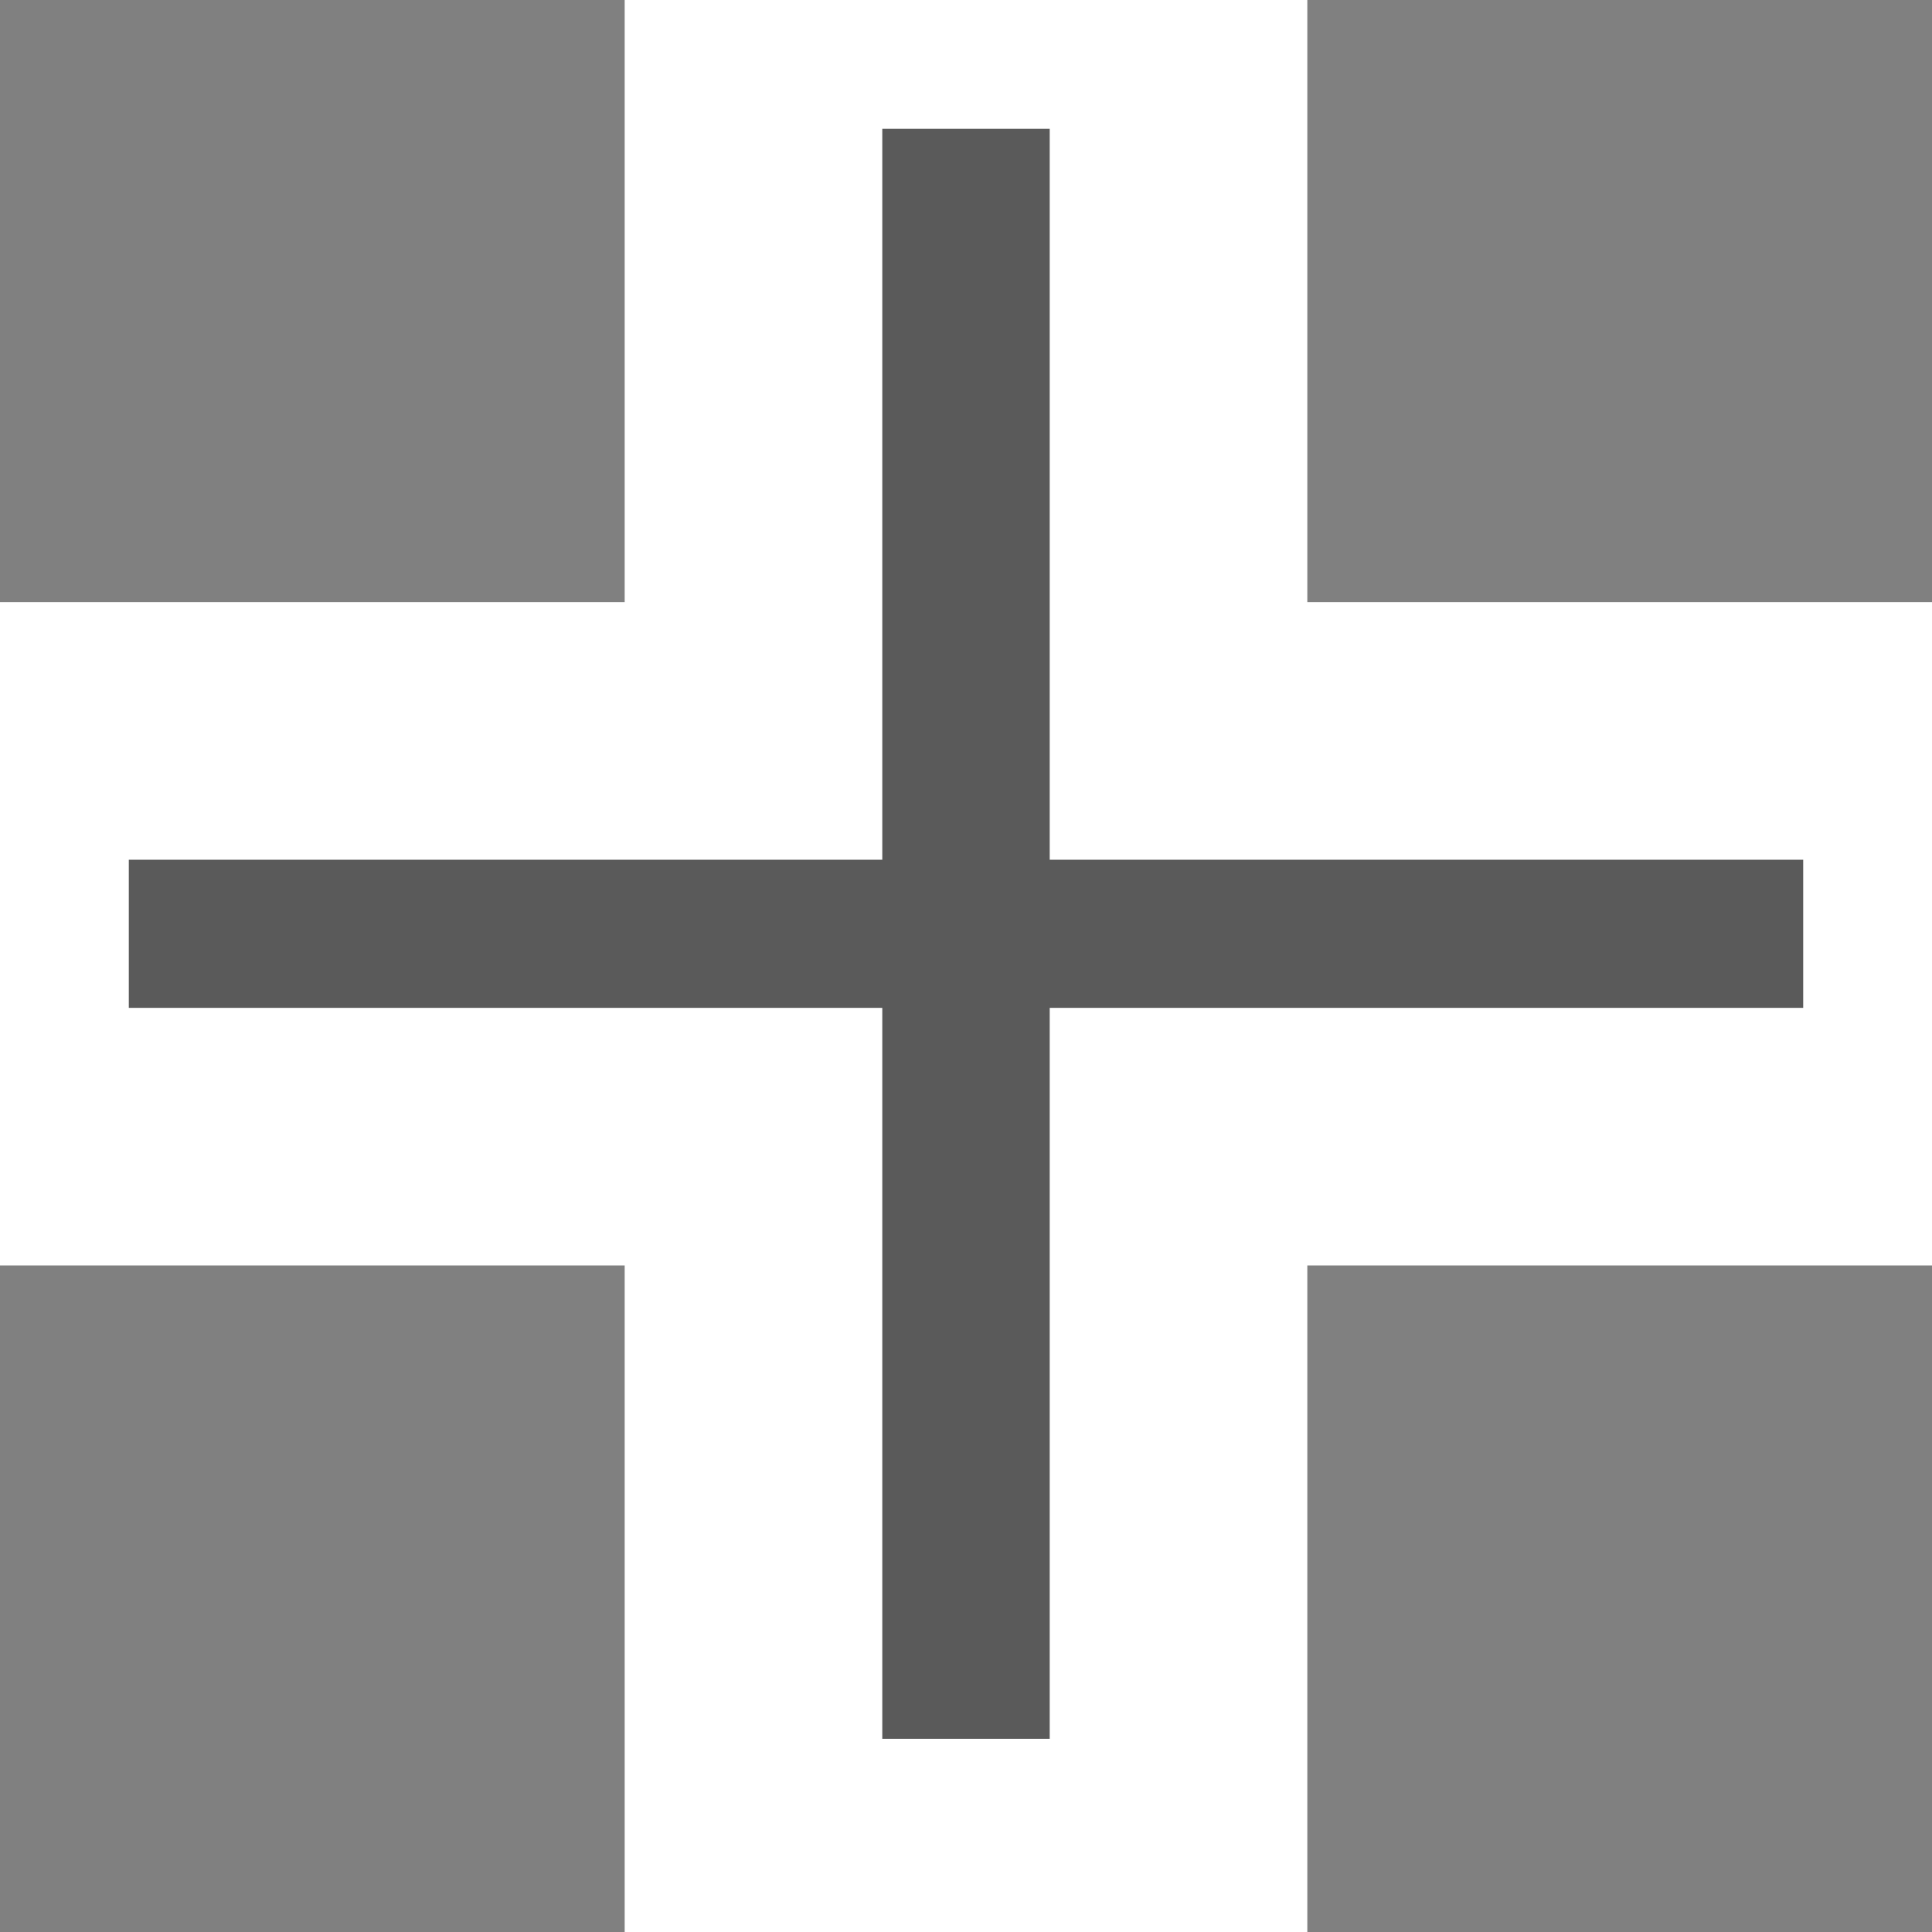 <svg width="15" height="15" viewBox="0 0 15 15" fill="none" xmlns="http://www.w3.org/2000/svg">
<rect x="0" y="0" width="15" height="15" fill="#808080" stroke="none"/>
<mask id="path-1-outside-1_164_2548" maskUnits="userSpaceOnUse" x="-1" y="-1" width="17" height="17" fill="black">
<rect fill="white" x="-1" y="-1" width="17" height="17"/>
<path d="M5.85 14.5V8.825H5.21541e-08V5.675H5.85V1.19209e-07H9.15V5.675H15V8.825H9.15V14.5H5.85Z"/>
</mask>
<path d="M5.85 14.5V8.825H5.21541e-08V5.675H5.85V1.19209e-07H9.15V5.675H15V8.825H9.15V14.5H5.85Z" fill="black" fill-opacity="0.3"/>
<path d="M5.85 14.5H4.85V15.5H5.85V14.5ZM5.85 8.825H6.85V7.825H5.85V8.825ZM0 8.825H-1V9.825H0V8.825ZM0 5.675V4.675H-1V5.675H0ZM5.85 5.675V6.675H6.85V5.675H5.85ZM5.85 0V-1H4.85V0H5.85ZM9.15 0H10.15V-1H9.15V0ZM9.15 5.675H8.15V6.675H9.15V5.675ZM15 5.675H16V4.675H15V5.675ZM15 8.825V9.825H16V8.825H15ZM9.15 8.825V7.825H8.15V8.825H9.15ZM9.15 14.5V15.5H10.15V14.5H9.15ZM6.85 14.5V8.825H4.85V14.5H6.85ZM5.85 7.825H0V9.825H5.85V7.825ZM1 8.825V5.675H-1V8.825H1ZM0 6.675H5.85V4.675H0V6.675ZM6.85 5.675V0H4.85V5.675H6.85ZM5.85 1H9.15V-1H5.85V1ZM8.15 0V5.675H10.15V0H8.15ZM9.15 6.675H15V4.675H9.15V6.675ZM14 5.675V8.825H16V5.675H14ZM15 7.825H9.15V9.825H15V7.825ZM8.15 8.825V14.5H10.15V8.825H8.15ZM9.15 13.5H5.85V15.5H9.15V13.5Z" fill="white" mask="url(#path-1-outside-1_164_2548)"/>
</svg>

